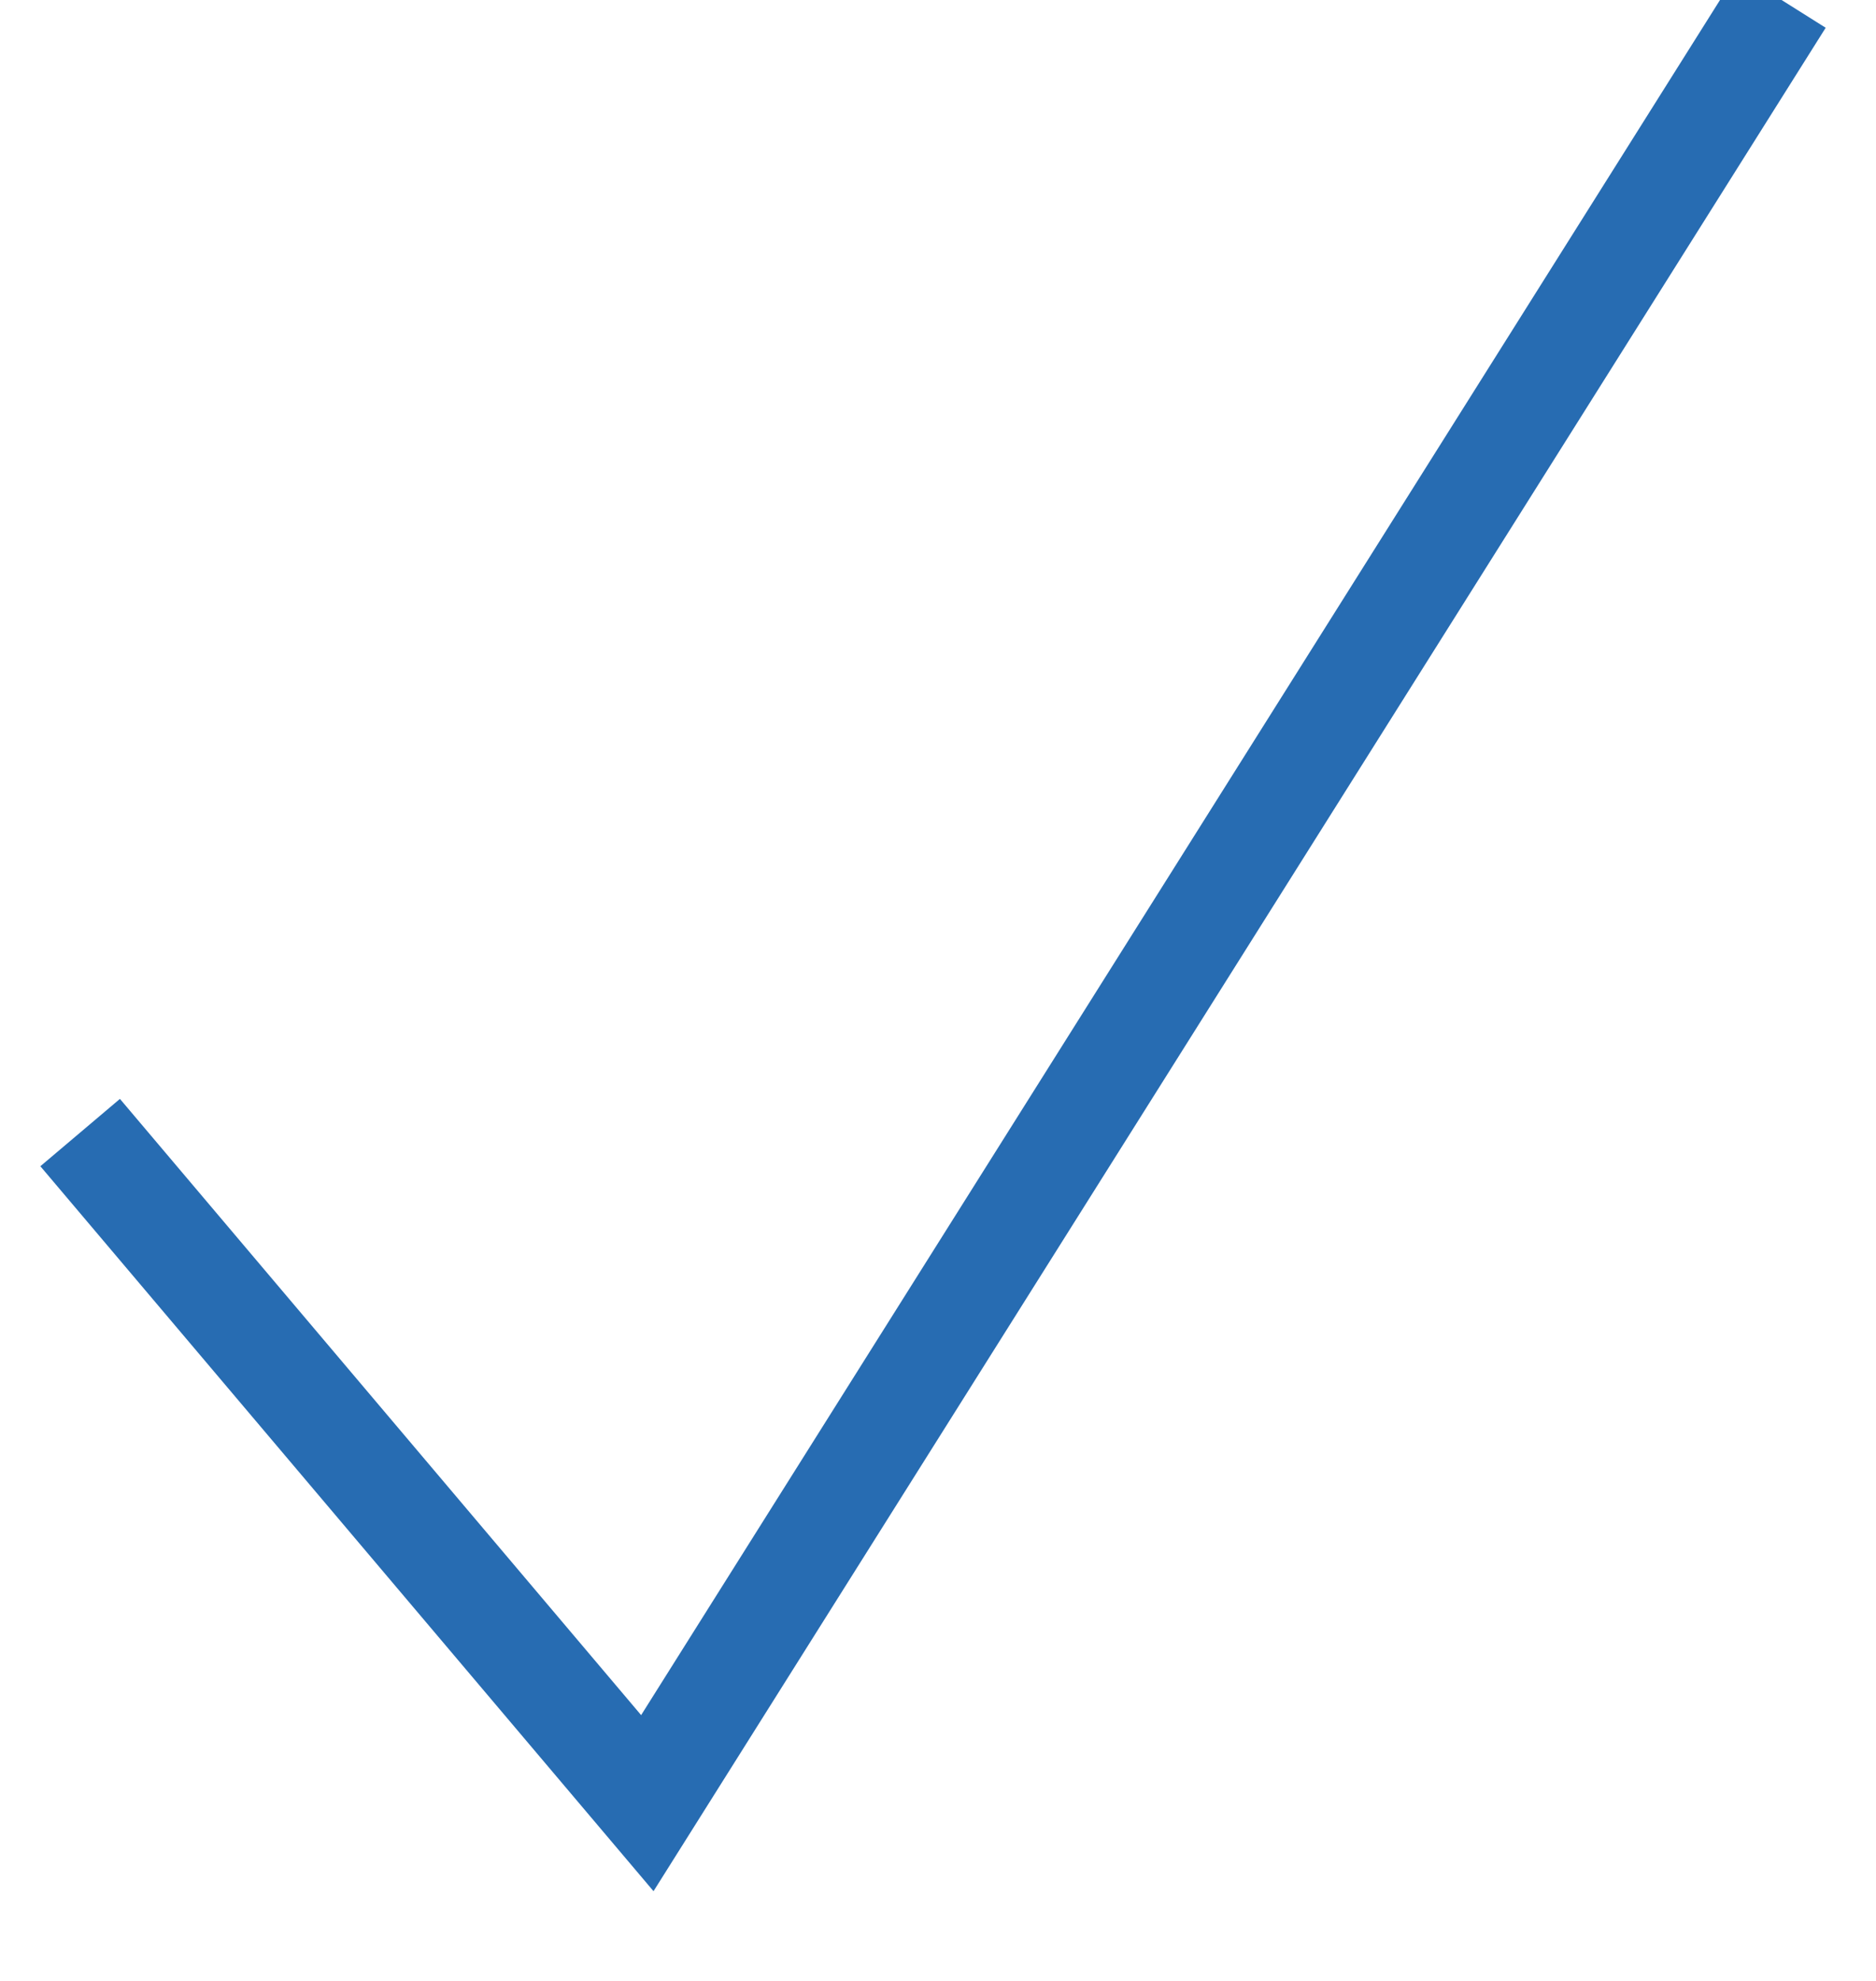 <svg xmlns="http://www.w3.org/2000/svg" width="18" height="19" viewBox="0 0 18 19">
  <defs>
    <style>
      .cls-1 {
        fill: none;
        stroke: #276cb2;
        stroke-width: 1px;
        fill-rule: evenodd;
      }
    </style>
  </defs>
  <path id="Фигура_5_копия" data-name="Фигура 5 копия" class="cls-1" d="M0.769,10.863l5.442,6.432L17.094,0"/>
</svg>
